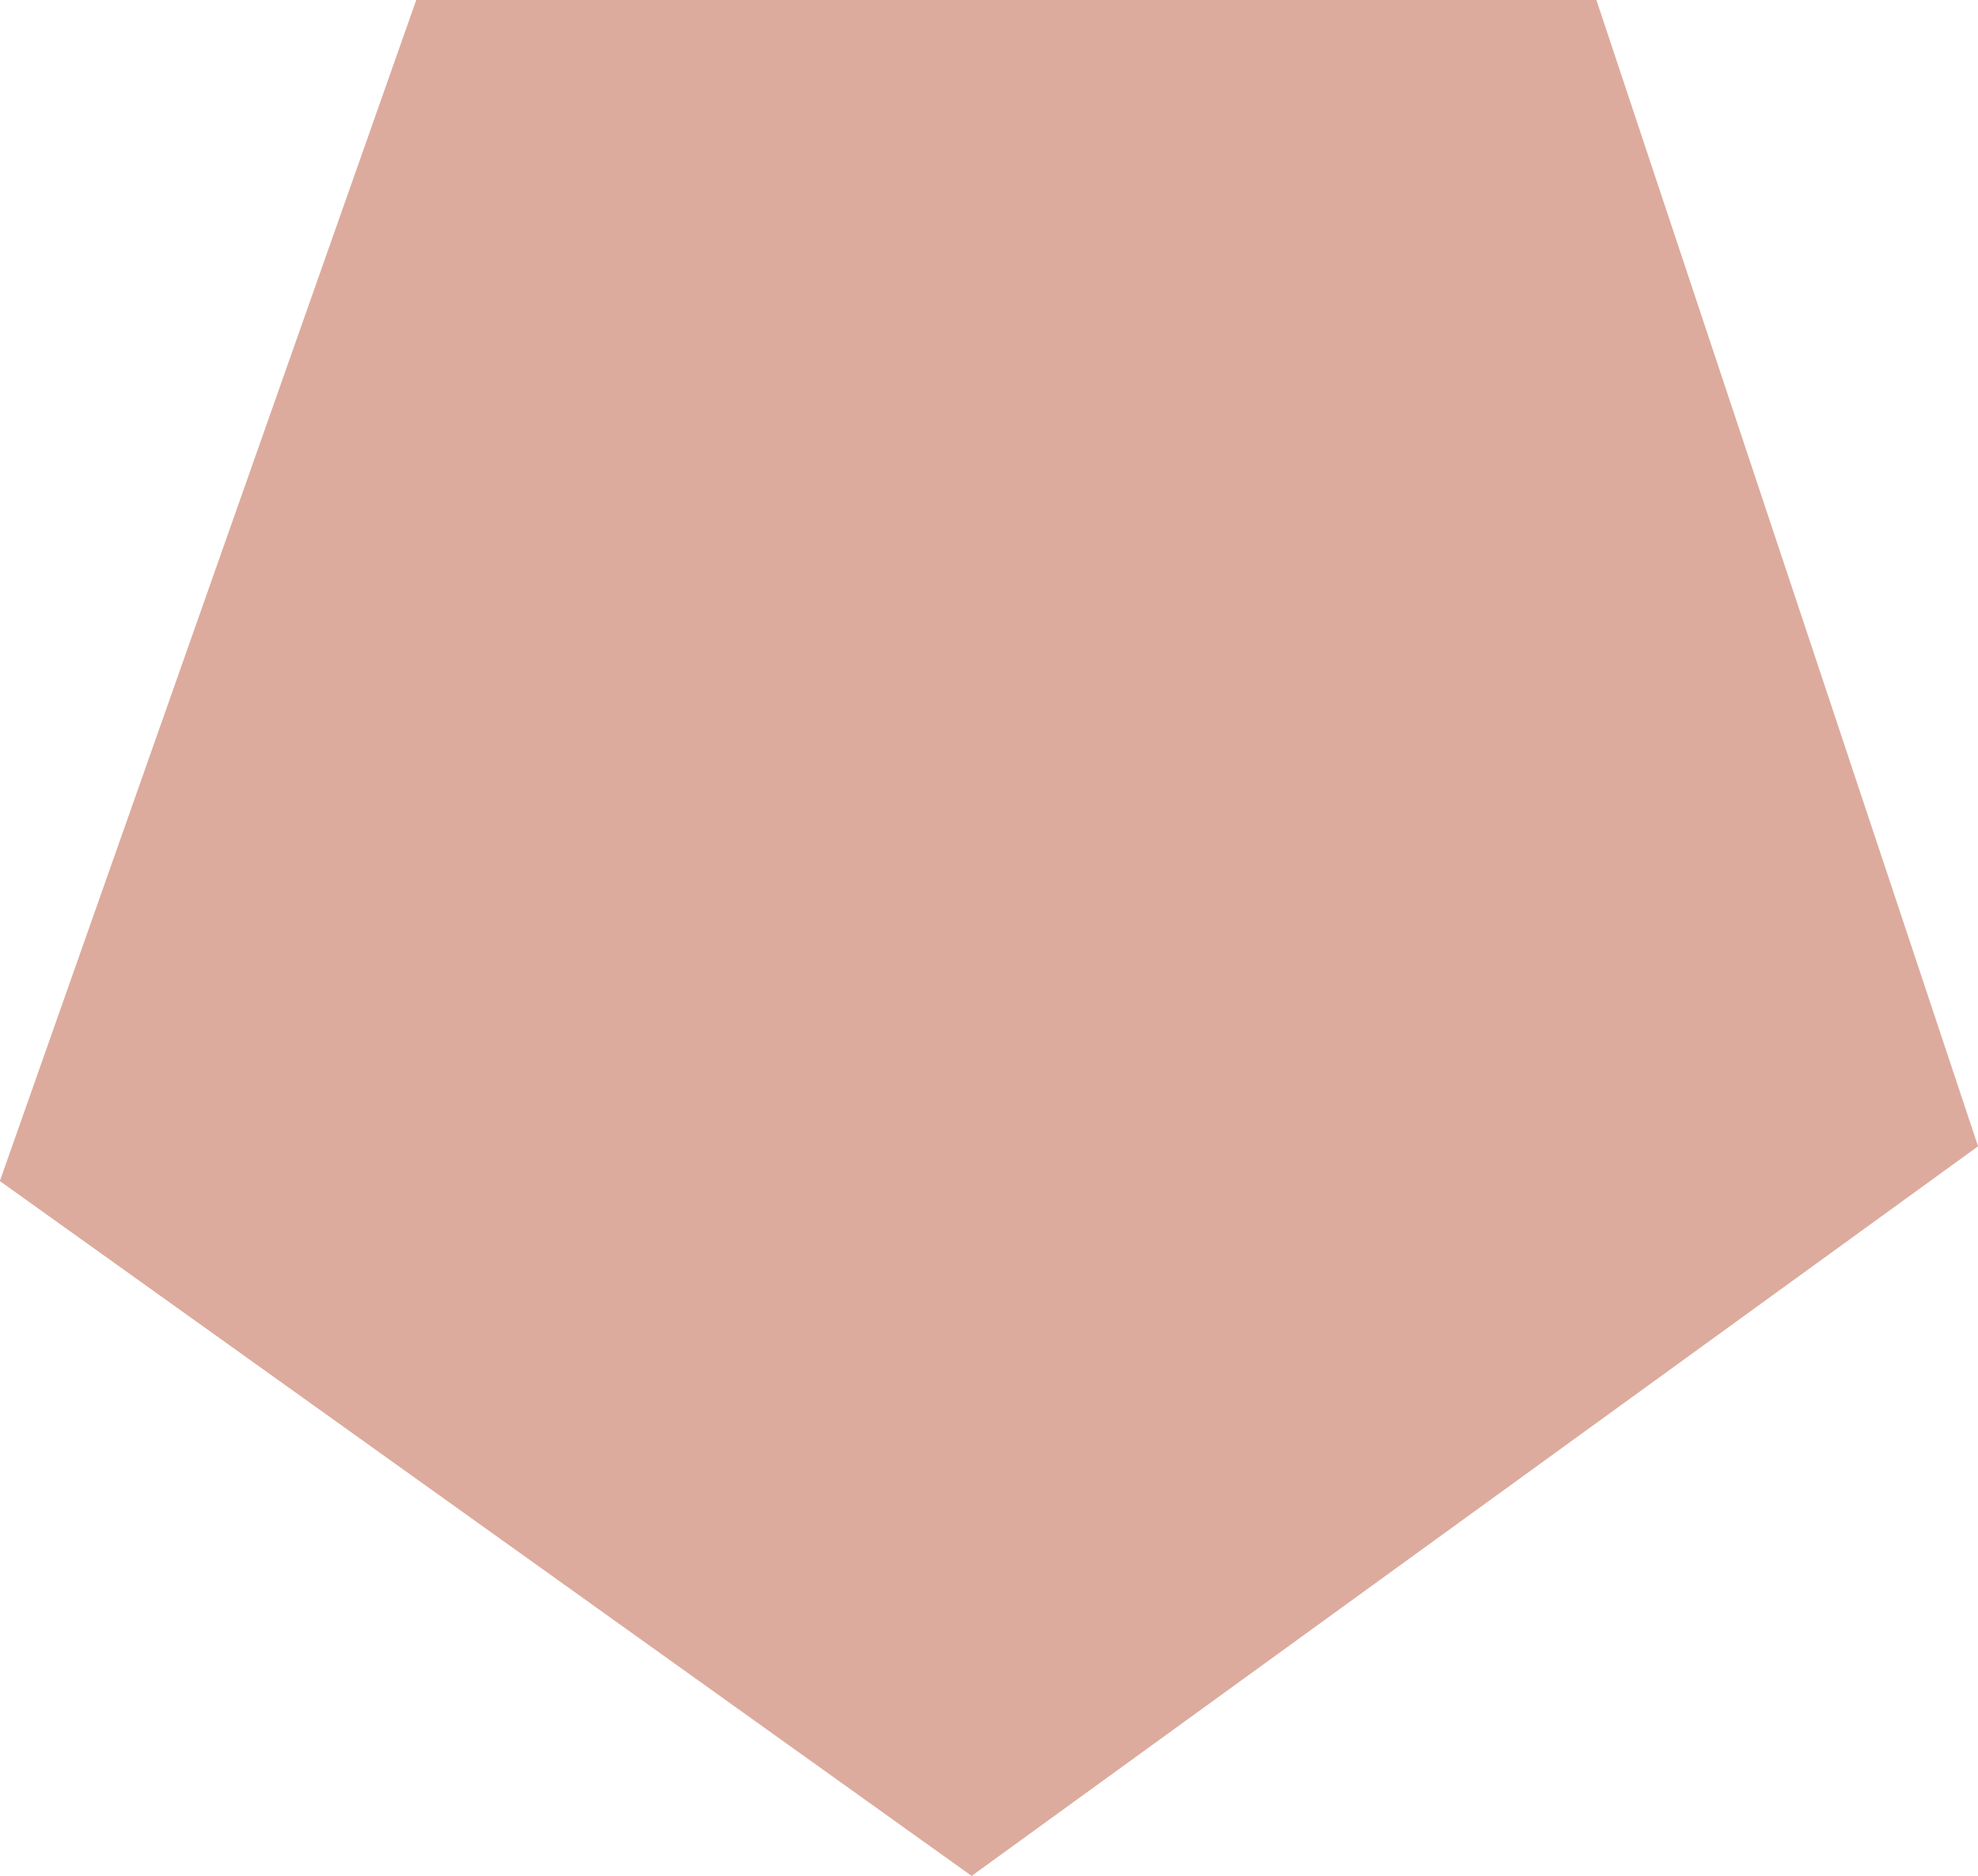 <svg xmlns="http://www.w3.org/2000/svg" width="115.031" height="109.094" viewBox="0 0 115.031 109.094"><defs><style>.cls-1{fill:#dcab9d;fill-rule:evenodd}</style></defs><path id="Фигура_2202_копия_2" data-name="Фигура 2202 копия 2" class="cls-1" d="M164.491 311.932l24.22-68.693h68.624l22.2 66.672-58.53 42.429z" transform="translate(-164.5 -243.25)"/></svg>
